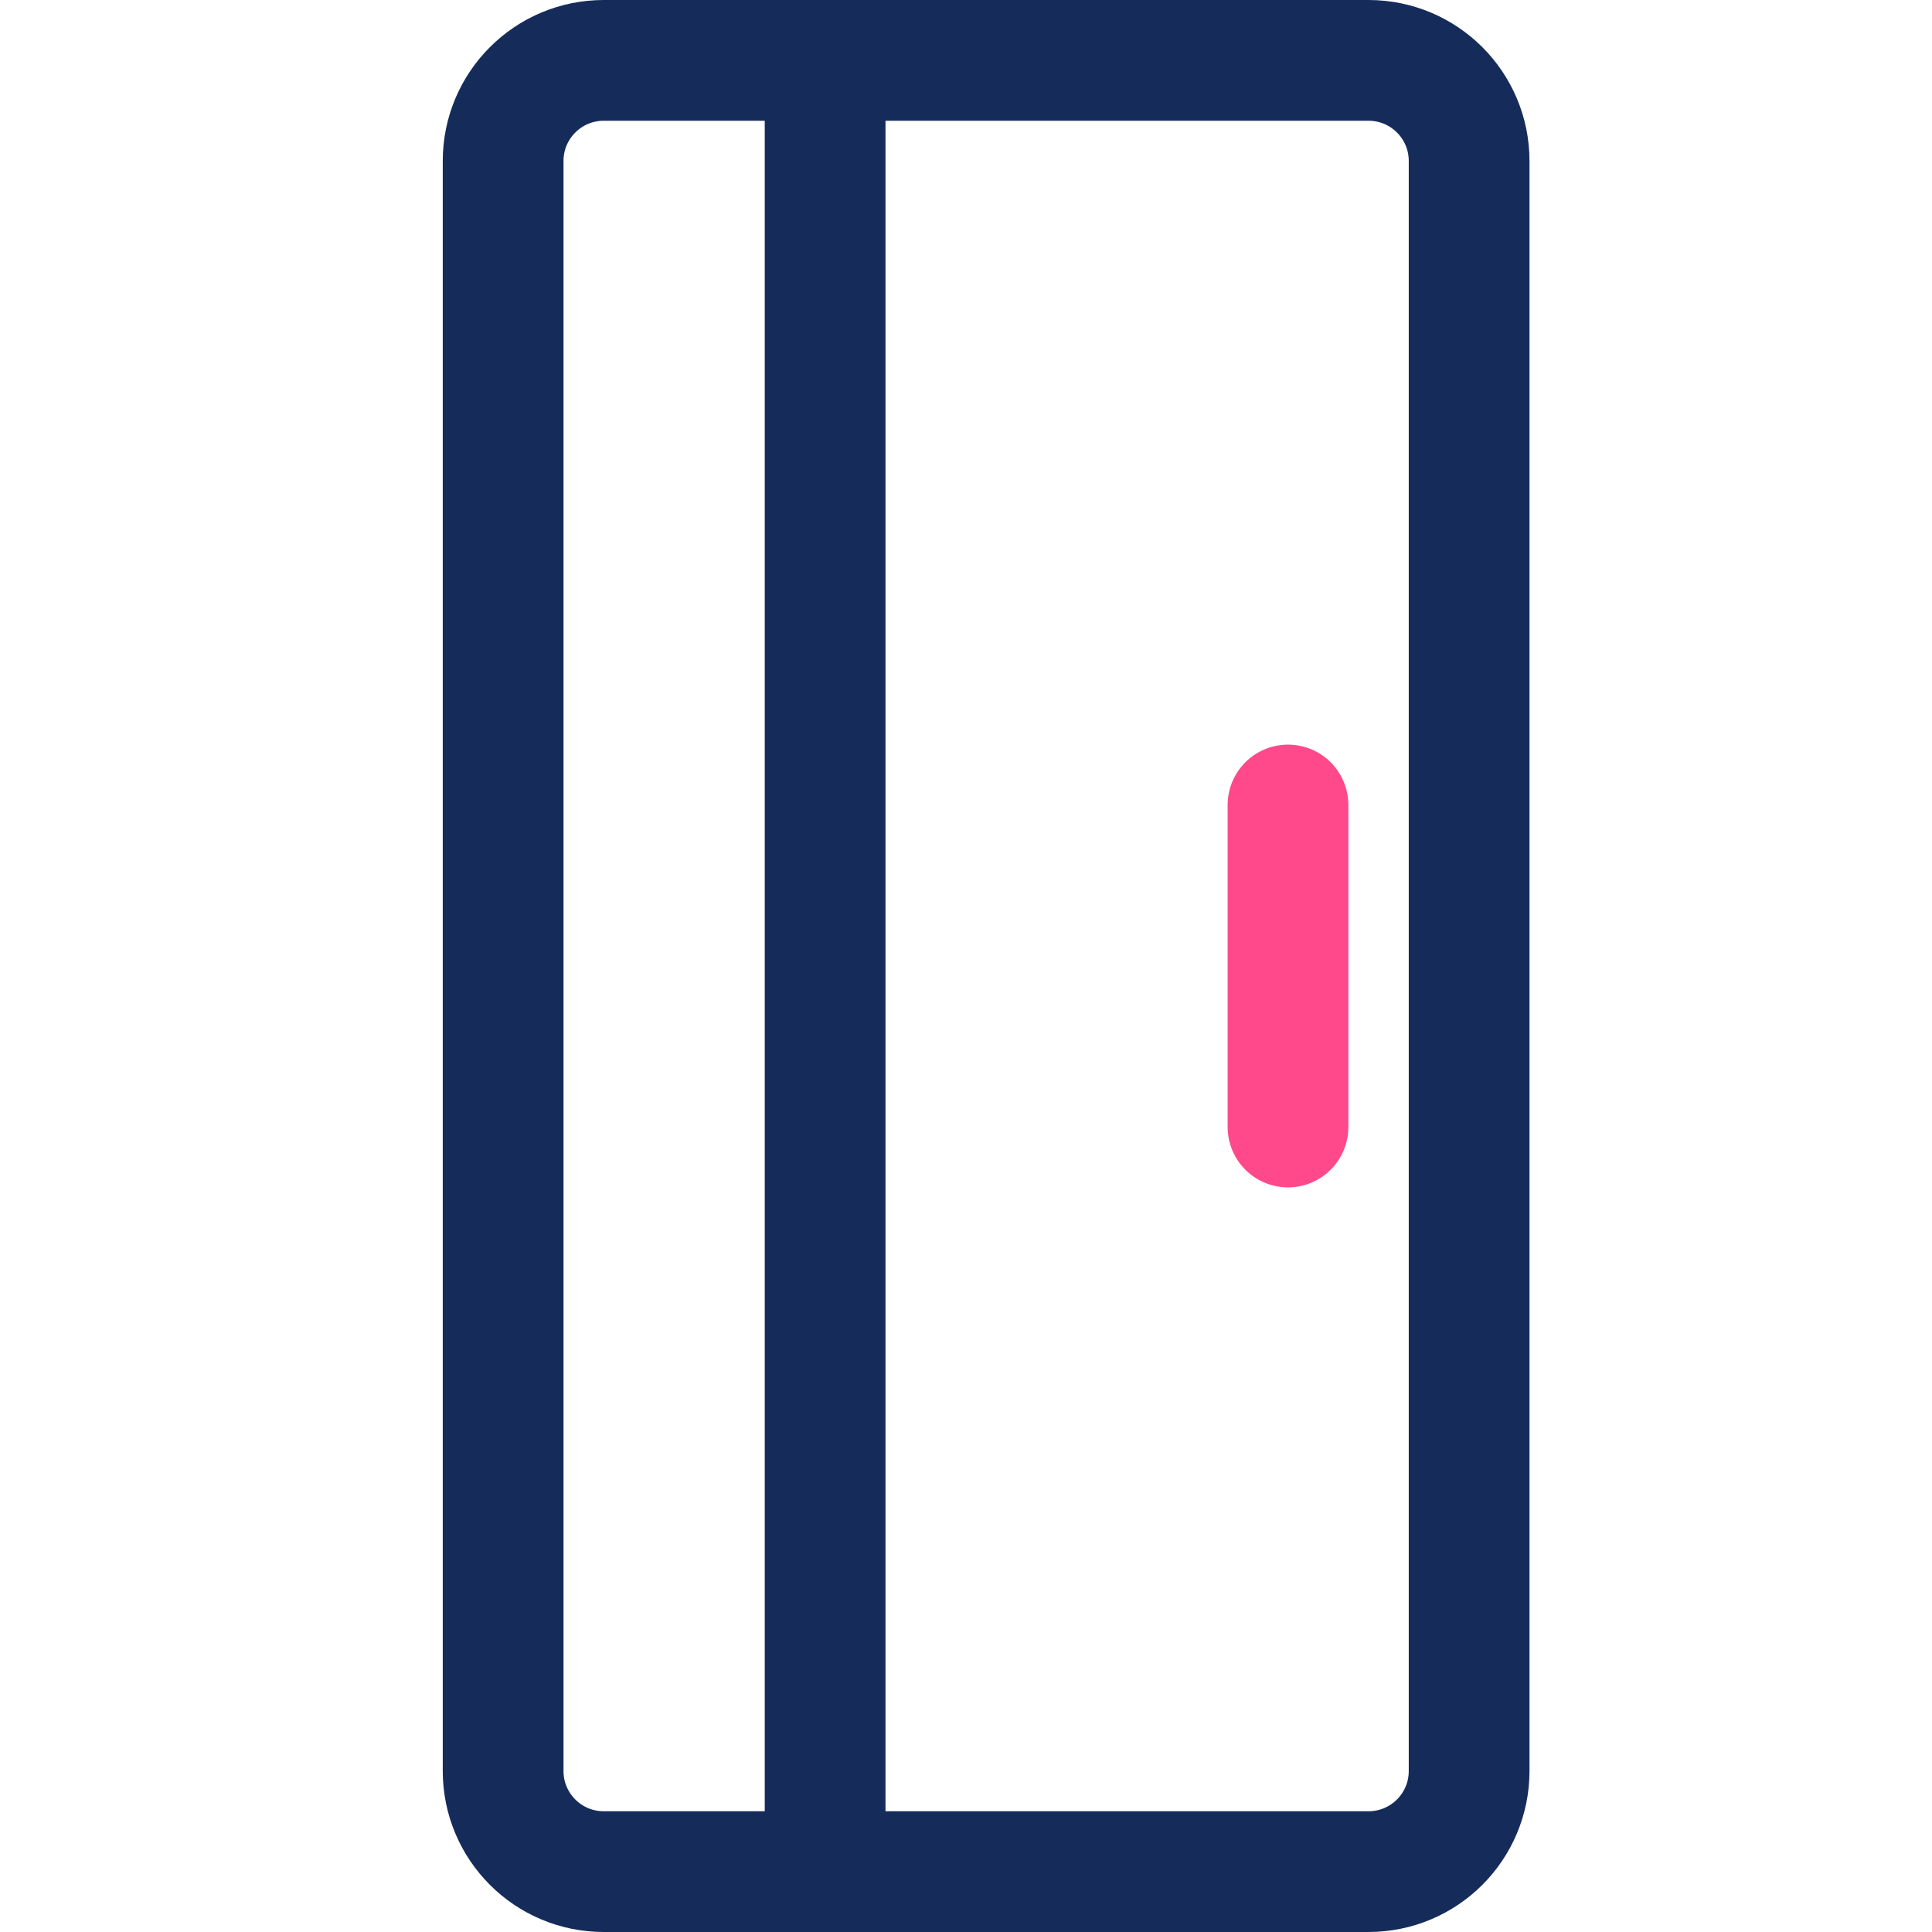 <svg width="48" height="48" viewBox="0 0 48 48" fill="none" xmlns="http://www.w3.org/2000/svg">
<rect x="0" y="0" width="48" height="48" fill="#808080" stroke="none"/>
<g clip-path="url(#clip0_42_99)">
<rect width="48" height="48" fill="white"/>
<path d="M15 46.5C13.619 46.5 12.5 45.381 12.5 44L12.5 4C12.5 2.619 13.619 1.5 15 1.5H34C35.381 1.5 36.5 2.619 36.5 4V44C36.5 45.381 35.381 46.5 34 46.5H15Z" stroke="#152C5B" stroke-width="3"/>
<path d="M32 28V24V20" stroke="#FF498B" stroke-width="3" stroke-linecap="round"/>
<path d="M20.5 45L20.5 0" stroke="#152C5B" stroke-width="3" stroke-linecap="round"/>
</g>
<defs>
<clipPath id="clip0_42_99">
<rect width="48" height="48" fill="white"/>
</clipPath>
</defs>
</svg>
